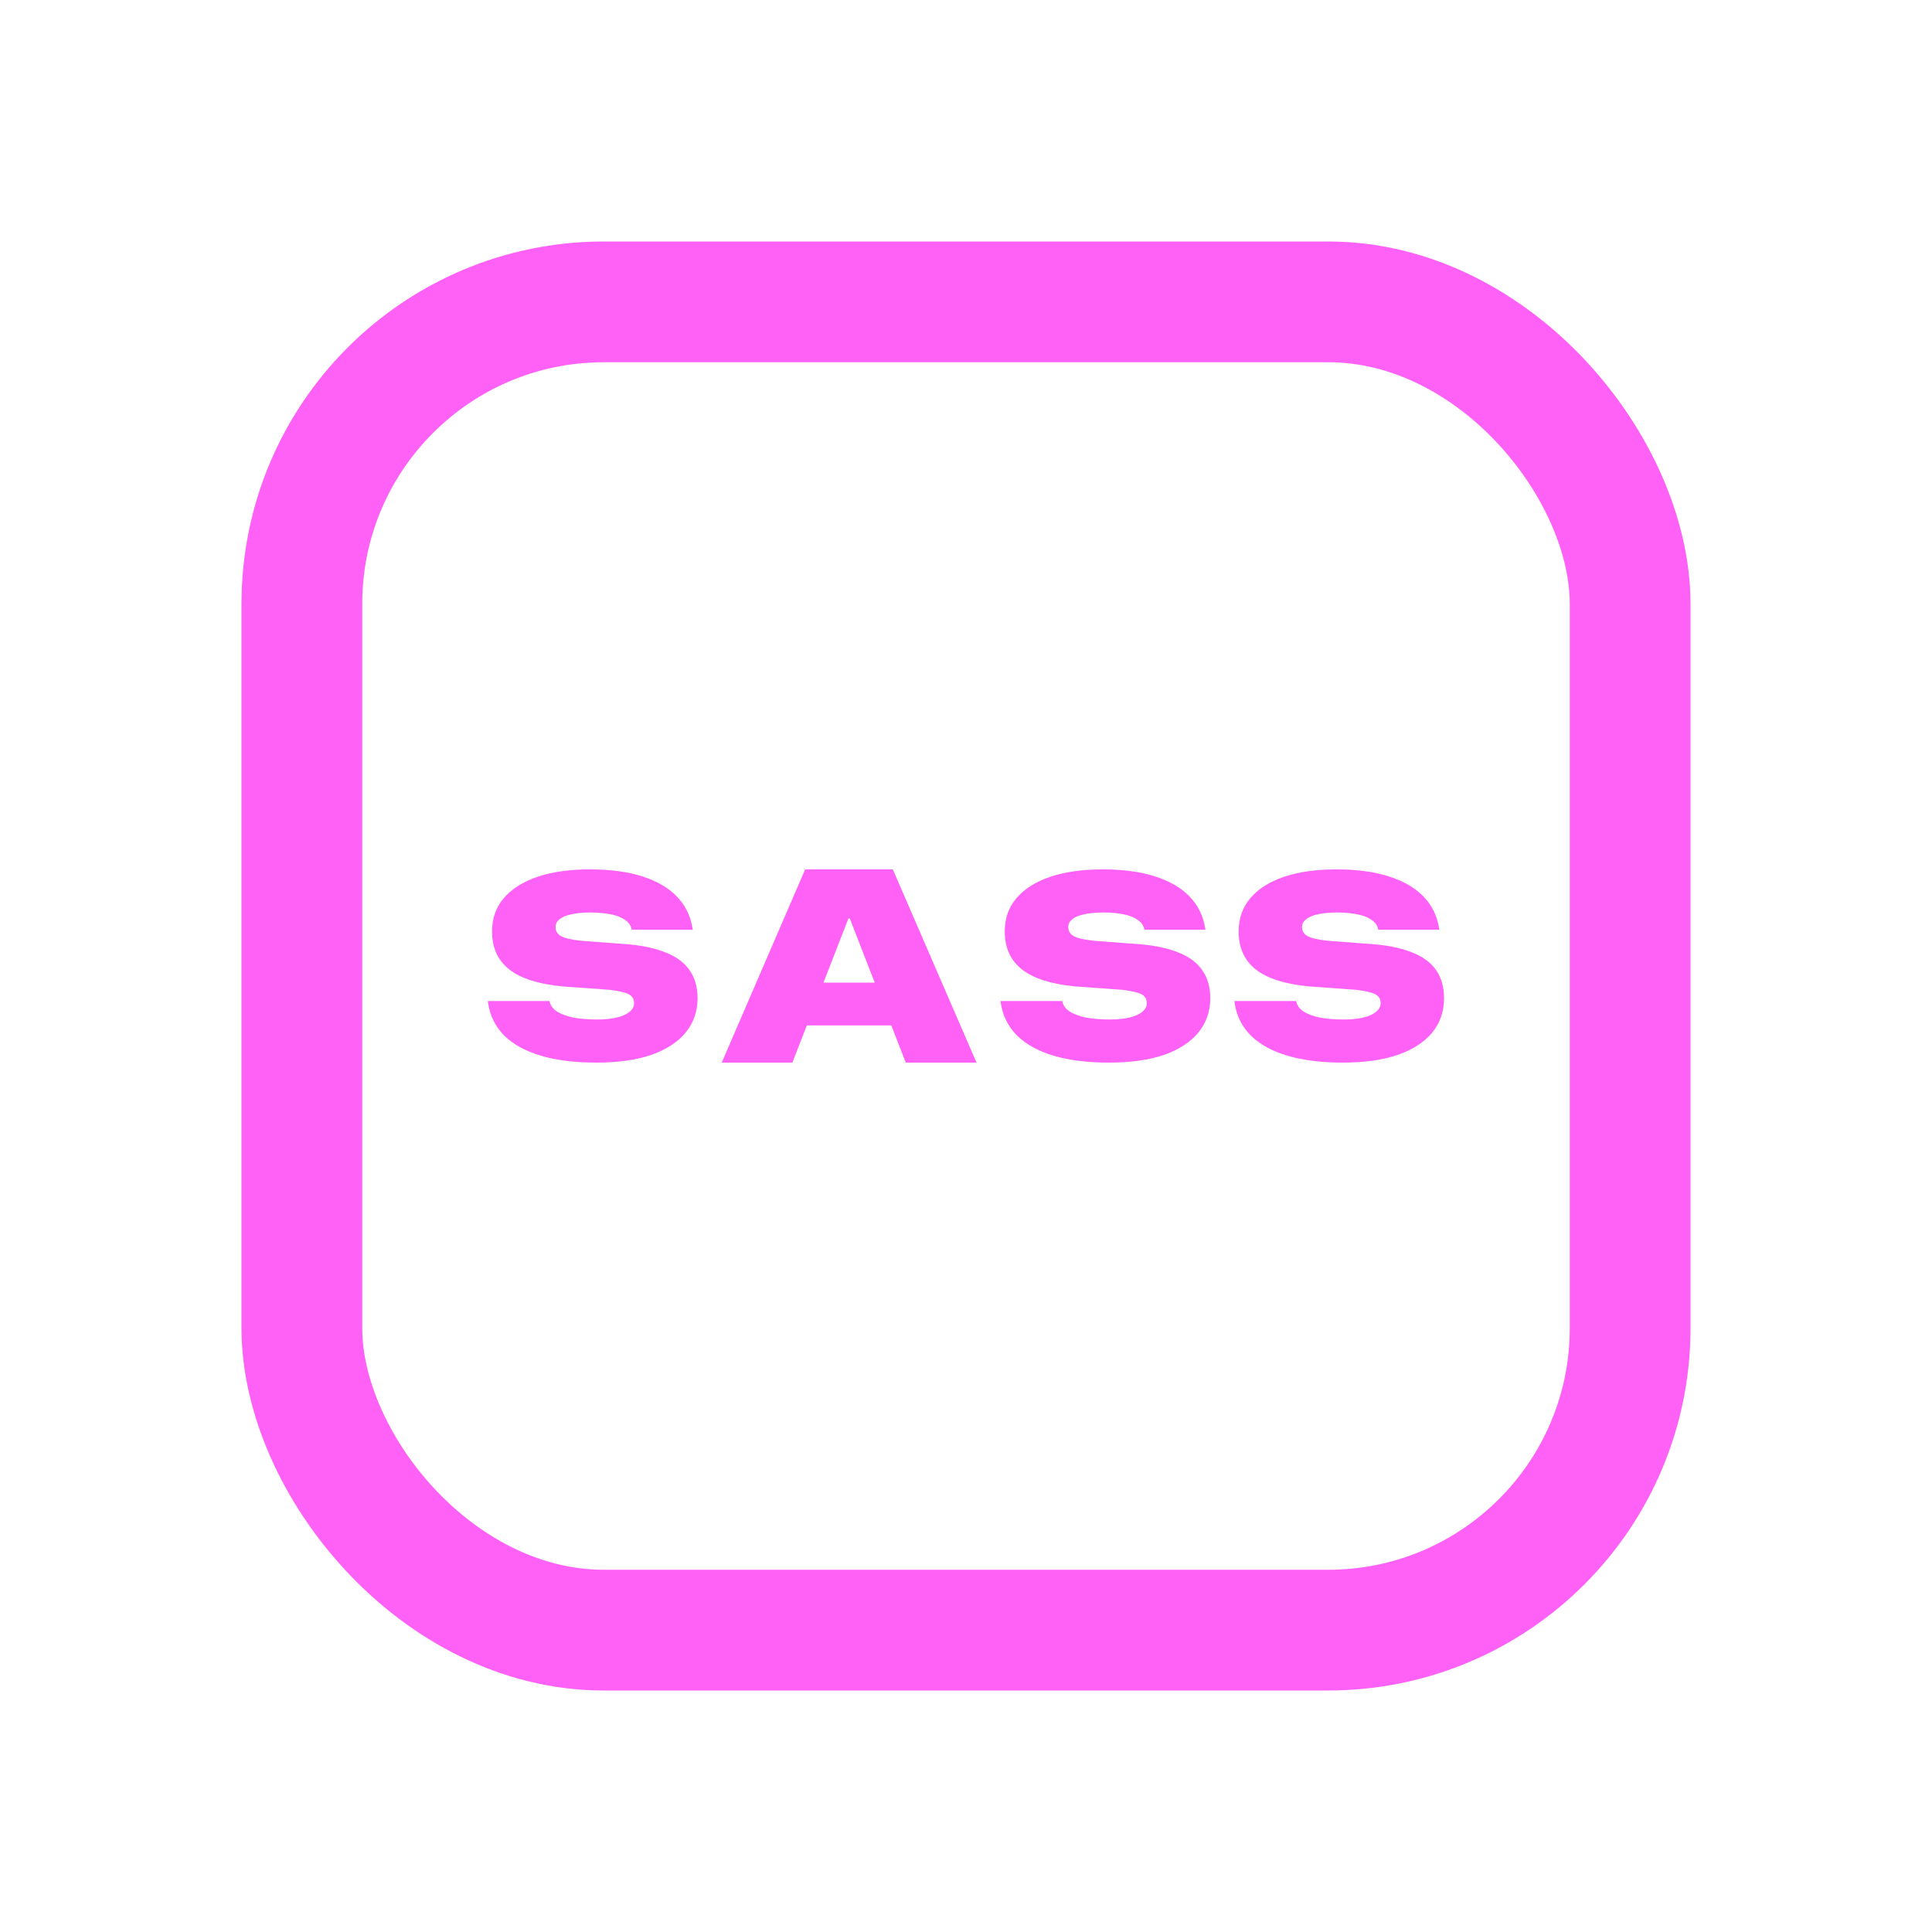 <svg width="16" height="16" viewBox="0 0 16 16" fill="none" xmlns="http://www.w3.org/2000/svg">
<rect x="2.5" y="2.5" width="11" height="11" rx="2.5" stroke="#FF61F6"/>
<path d="M4.939 8.8C4.761 8.8 4.608 8.781 4.48 8.743C4.352 8.705 4.25 8.649 4.176 8.576C4.102 8.502 4.058 8.412 4.042 8.306L4.04 8.29H4.551L4.553 8.298C4.56 8.328 4.579 8.354 4.611 8.376C4.644 8.397 4.688 8.414 4.743 8.426C4.799 8.437 4.867 8.443 4.946 8.443C5.009 8.443 5.063 8.437 5.108 8.427C5.154 8.415 5.189 8.4 5.214 8.379C5.239 8.359 5.251 8.335 5.251 8.308V8.307C5.251 8.273 5.236 8.249 5.205 8.233C5.175 8.218 5.122 8.206 5.047 8.197L4.658 8.169C4.459 8.15 4.312 8.103 4.217 8.028C4.122 7.953 4.075 7.848 4.075 7.715V7.713C4.075 7.606 4.107 7.514 4.172 7.438C4.238 7.361 4.331 7.302 4.452 7.261C4.574 7.22 4.718 7.2 4.886 7.2C5.055 7.2 5.199 7.219 5.319 7.258C5.439 7.296 5.534 7.351 5.604 7.423C5.674 7.495 5.717 7.581 5.734 7.682L5.737 7.699H5.232L5.23 7.691C5.222 7.661 5.204 7.637 5.176 7.618C5.148 7.598 5.111 7.583 5.064 7.573C5.016 7.563 4.96 7.557 4.893 7.557C4.828 7.557 4.774 7.562 4.731 7.572C4.688 7.581 4.655 7.595 4.633 7.614C4.611 7.631 4.601 7.652 4.601 7.677V7.678C4.601 7.712 4.617 7.737 4.649 7.754C4.682 7.771 4.737 7.783 4.813 7.791L5.21 7.821C5.337 7.833 5.443 7.858 5.527 7.894C5.611 7.929 5.673 7.978 5.714 8.04C5.756 8.101 5.777 8.177 5.777 8.266V8.267C5.777 8.377 5.743 8.472 5.677 8.553C5.611 8.632 5.515 8.694 5.391 8.737C5.266 8.779 5.115 8.8 4.939 8.8Z" fill="#FF61F6"/>
<path d="M5.977 8.8L6.668 7.2H7.205V7.607H7.026L6.562 8.8H5.977ZM6.386 8.492L6.531 8.138H7.509L7.652 8.492H6.386ZM7.501 8.8L7.038 7.607V7.2H7.394L8.087 8.8H7.501Z" fill="#FF61F6"/>
<path d="M9.185 8.8C9.007 8.8 8.854 8.781 8.726 8.743C8.598 8.705 8.497 8.649 8.423 8.576C8.349 8.502 8.304 8.412 8.288 8.306L8.286 8.29H8.797L8.799 8.298C8.806 8.328 8.825 8.354 8.857 8.376C8.89 8.397 8.934 8.414 8.989 8.426C9.045 8.437 9.113 8.443 9.192 8.443C9.255 8.443 9.309 8.437 9.354 8.427C9.4 8.415 9.435 8.4 9.46 8.379C9.485 8.359 9.497 8.335 9.497 8.308V8.307C9.497 8.273 9.482 8.249 9.452 8.233C9.421 8.218 9.368 8.206 9.293 8.197L8.904 8.169C8.705 8.15 8.558 8.103 8.463 8.028C8.368 7.953 8.321 7.848 8.321 7.715V7.713C8.321 7.606 8.353 7.514 8.418 7.438C8.484 7.361 8.577 7.302 8.699 7.261C8.82 7.22 8.964 7.2 9.132 7.2C9.301 7.2 9.445 7.219 9.565 7.258C9.685 7.296 9.78 7.351 9.85 7.423C9.92 7.495 9.963 7.581 9.98 7.682L9.983 7.699H9.478L9.476 7.691C9.468 7.661 9.45 7.637 9.422 7.618C9.394 7.598 9.357 7.583 9.31 7.573C9.263 7.563 9.206 7.557 9.14 7.557C9.074 7.557 9.02 7.562 8.977 7.572C8.934 7.581 8.901 7.595 8.879 7.614C8.858 7.631 8.847 7.652 8.847 7.677V7.678C8.847 7.712 8.863 7.737 8.895 7.754C8.928 7.771 8.983 7.783 9.059 7.791L9.456 7.821C9.583 7.833 9.689 7.858 9.773 7.894C9.857 7.929 9.919 7.978 9.96 8.04C10.002 8.101 10.023 8.177 10.023 8.266V8.267C10.023 8.377 9.989 8.472 9.923 8.553C9.857 8.632 9.761 8.694 9.637 8.737C9.512 8.779 9.361 8.8 9.185 8.8Z" fill="#FF61F6"/>
<path d="M11.122 8.8C10.944 8.8 10.791 8.781 10.663 8.743C10.534 8.705 10.433 8.649 10.359 8.576C10.285 8.502 10.24 8.412 10.225 8.306L10.223 8.29H10.733L10.736 8.298C10.743 8.328 10.762 8.354 10.794 8.376C10.826 8.397 10.87 8.414 10.926 8.426C10.982 8.437 11.049 8.443 11.129 8.443C11.192 8.443 11.246 8.437 11.291 8.427C11.337 8.415 11.372 8.4 11.396 8.379C11.421 8.359 11.434 8.335 11.434 8.308V8.307C11.434 8.273 11.418 8.249 11.388 8.233C11.358 8.218 11.305 8.206 11.229 8.197L10.84 8.169C10.641 8.15 10.494 8.103 10.399 8.028C10.305 7.953 10.258 7.848 10.258 7.715V7.713C10.258 7.606 10.29 7.514 10.355 7.438C10.42 7.361 10.514 7.302 10.635 7.261C10.756 7.22 10.901 7.2 11.069 7.2C11.237 7.2 11.381 7.219 11.501 7.258C11.622 7.296 11.717 7.351 11.787 7.423C11.857 7.495 11.9 7.581 11.917 7.682L11.92 7.699H11.415L11.412 7.691C11.405 7.661 11.387 7.637 11.358 7.618C11.331 7.598 11.294 7.583 11.246 7.573C11.199 7.563 11.142 7.557 11.076 7.557C11.011 7.557 10.956 7.562 10.913 7.572C10.87 7.581 10.838 7.595 10.816 7.614C10.794 7.631 10.783 7.652 10.783 7.677V7.678C10.783 7.712 10.799 7.737 10.832 7.754C10.865 7.771 10.92 7.783 10.996 7.791L11.392 7.821C11.52 7.833 11.626 7.858 11.71 7.894C11.793 7.929 11.856 7.978 11.897 8.04C11.938 8.101 11.959 8.177 11.959 8.266V8.267C11.959 8.377 11.926 8.472 11.86 8.553C11.793 8.632 11.698 8.694 11.573 8.737C11.448 8.779 11.298 8.8 11.122 8.8Z" fill="#FF61F6"/>
</svg>

